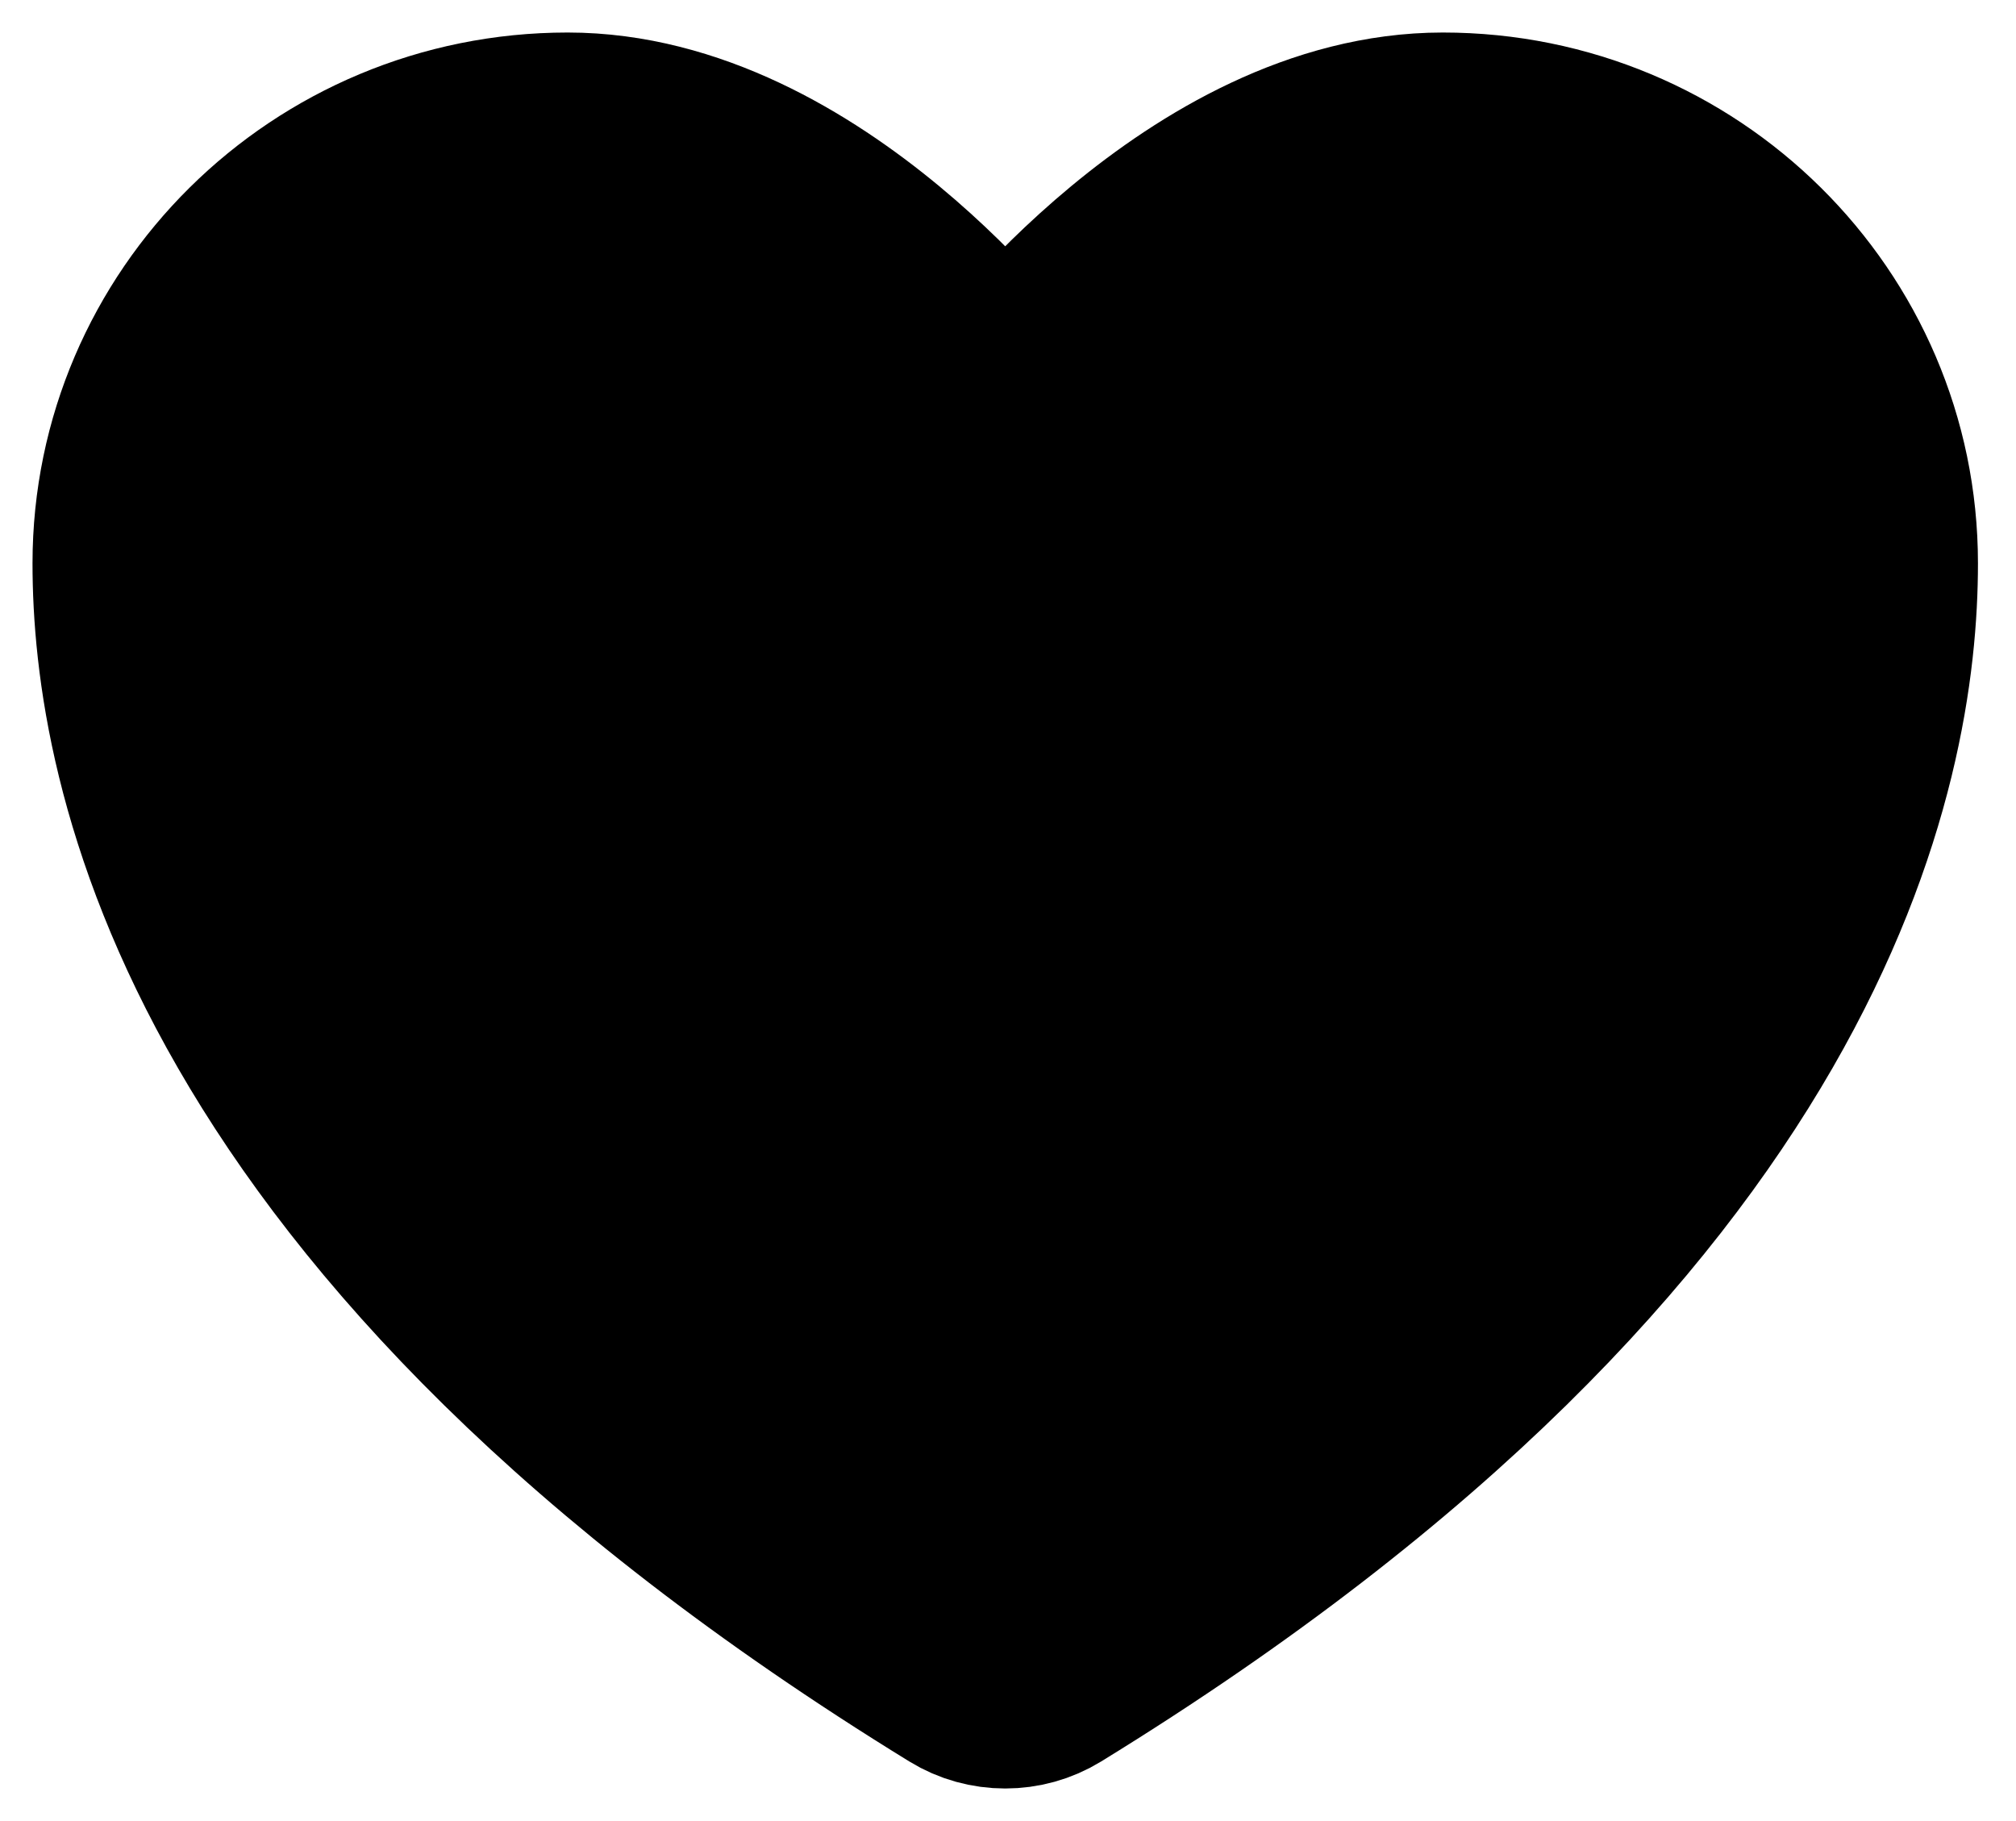 <svg width="31" height="28" viewBox="0 0 31 28" fill="currentColor" xmlns="http://www.w3.org/2000/svg">
<path d="M8.729 2C5.013 2 2 4.982 2 8.661C2 11.631 3.177 18.68 14.768 25.806C15.187 26.064 15.727 26.064 16.147 25.806C27.738 18.68 28.915 11.631 28.915 8.661C28.915 4.982 25.902 2 22.186 2C18.47 2 15.457 6.037 15.457 6.037C15.457 6.037 12.445 2 8.729 2Z" stroke="currentColor" stroke-width="3" stroke-linecap="round" stroke-linejoin="round"/>
</svg>
